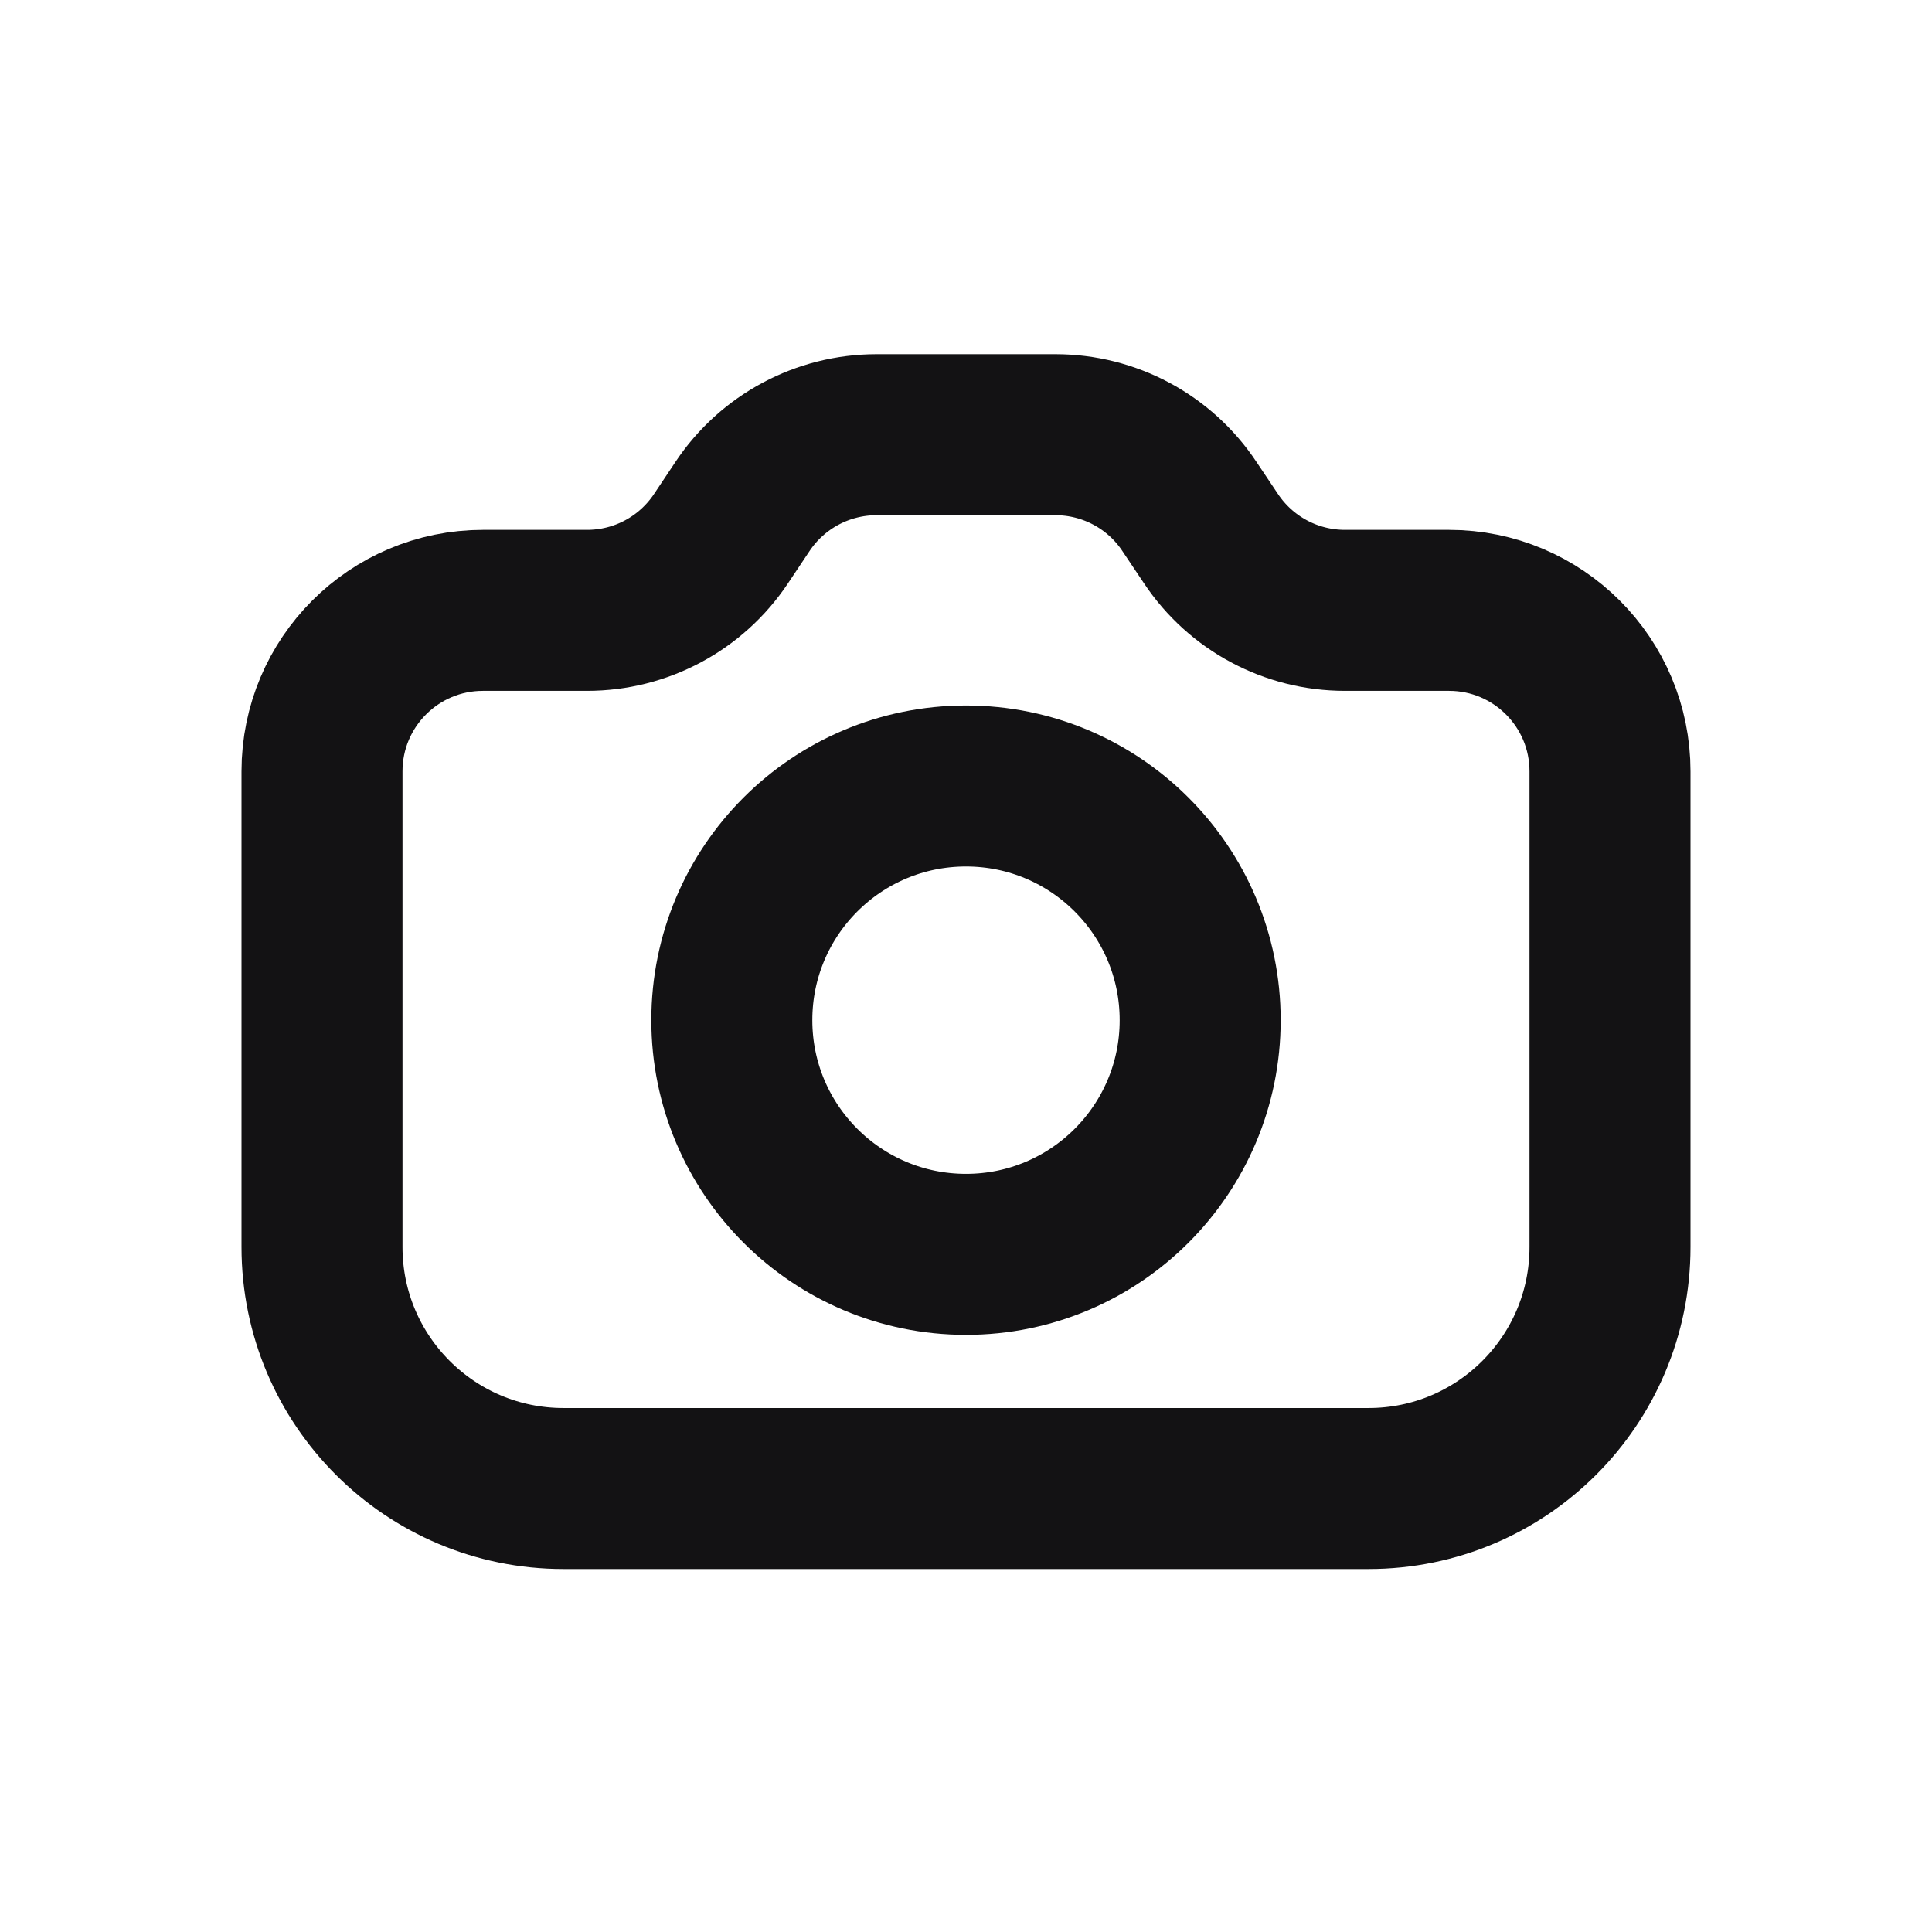 <svg id="camera" xmlns="http://www.w3.org/2000/svg" viewBox="0 0 24 24" color="#131214" fill="none" style="width: 24px; height: 24px;"><path d="M20 15.491C20 17.148 18.657 18.491 17 18.491H7C5.343 18.491 4 17.148 4 15.491L4 9.582C4 8.477 4.895 7.582 6 7.582H7.293C7.962 7.582 8.586 7.248 8.957 6.691L9.224 6.291C9.595 5.734 10.22 5.4 10.889 5.4H13.111C13.78 5.4 14.405 5.734 14.775 6.291L15.043 6.691C15.414 7.248 16.038 7.582 16.707 7.582H18C19.105 7.582 20 8.477 20 9.582V15.491Z" stroke-linecap="round" stroke-linejoin="round" stroke-width="2px" stroke="#131214" fill="none"></path> <path d="M12 15.582C13.607 15.582 14.909 14.279 14.909 12.673C14.909 11.066 13.607 9.764 12 9.764C10.393 9.764 9.091 11.066 9.091 12.673C9.091 14.279 10.393 15.582 12 15.582Z" stroke-linecap="round" stroke-linejoin="round" stroke-width="2px" stroke="#131214" fill="none"></path>    </svg>
